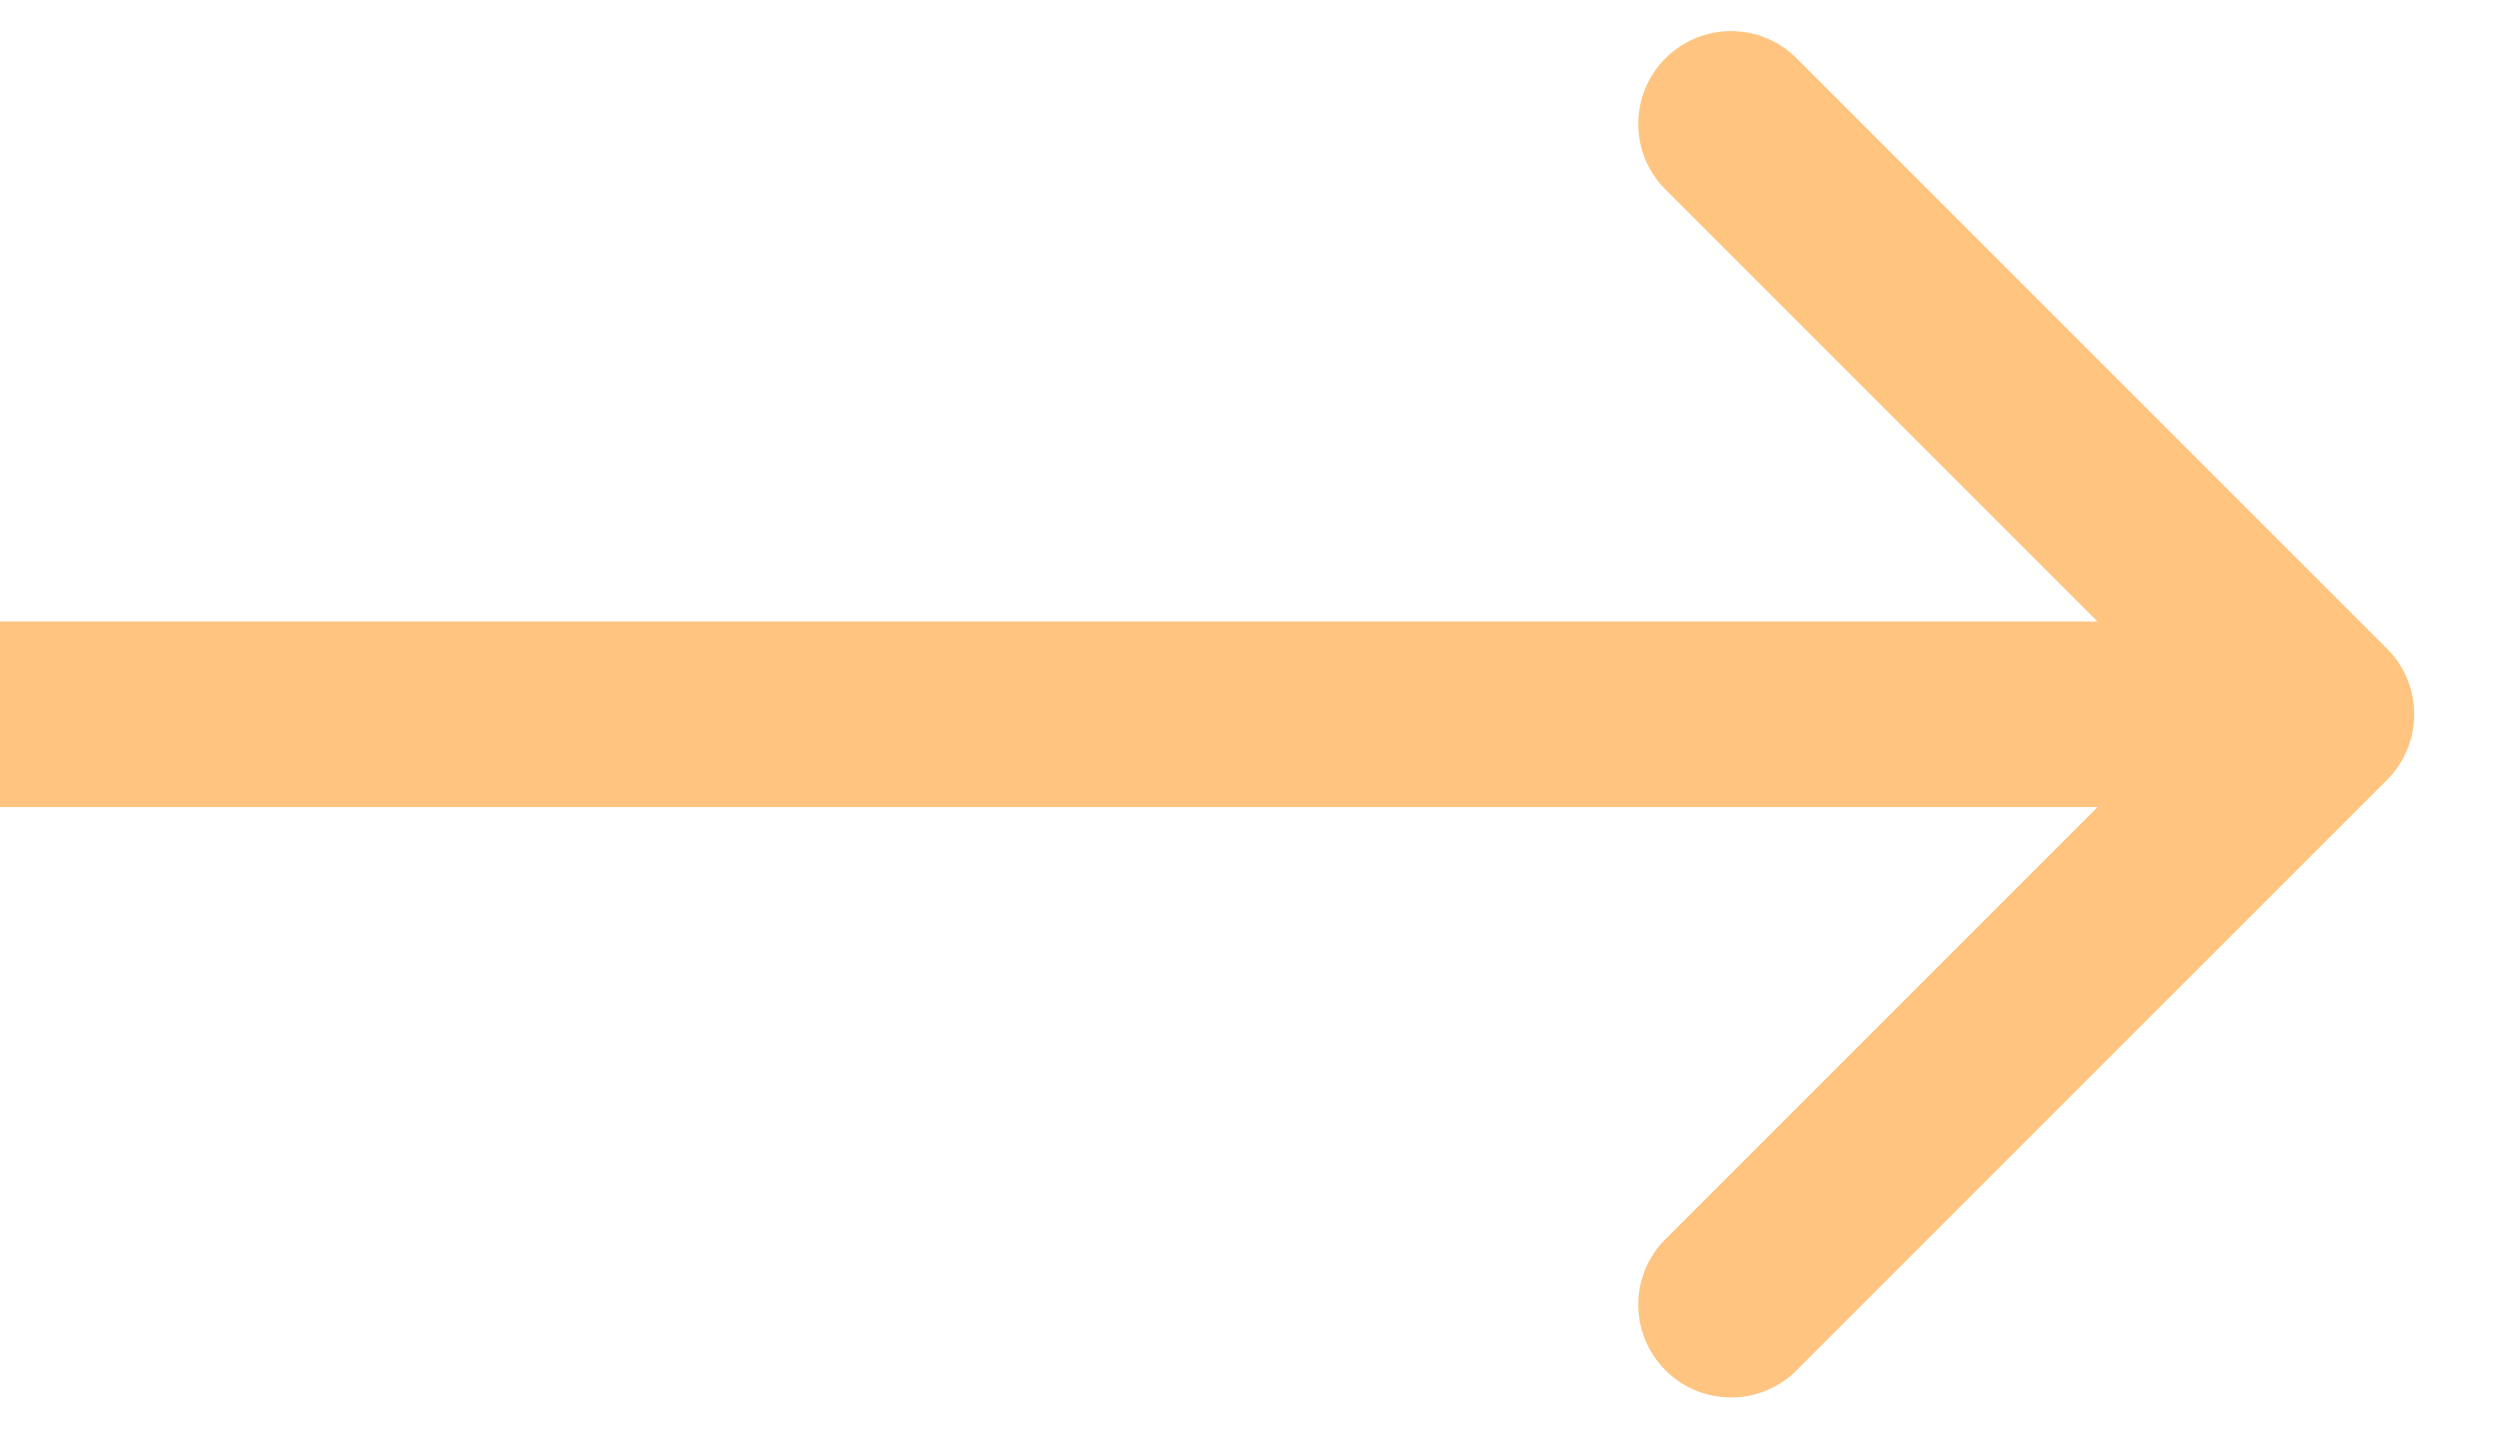 <svg width="28" height="16" viewBox="0 0 28 16" fill="none" xmlns="http://www.w3.org/2000/svg">
<path d="M26.735 8.735C27.14 8.329 27.14 7.671 26.735 7.265L20.122 0.653C19.717 0.247 19.059 0.247 18.653 0.653C18.247 1.059 18.247 1.717 18.653 2.122L24.531 8L18.653 13.878C18.247 14.283 18.247 14.941 18.653 15.347C19.059 15.753 19.717 15.753 20.122 15.347L26.735 8.735ZM0 9.039H26V6.961H0V9.039Z" fill="#FFC480"/>
</svg>
